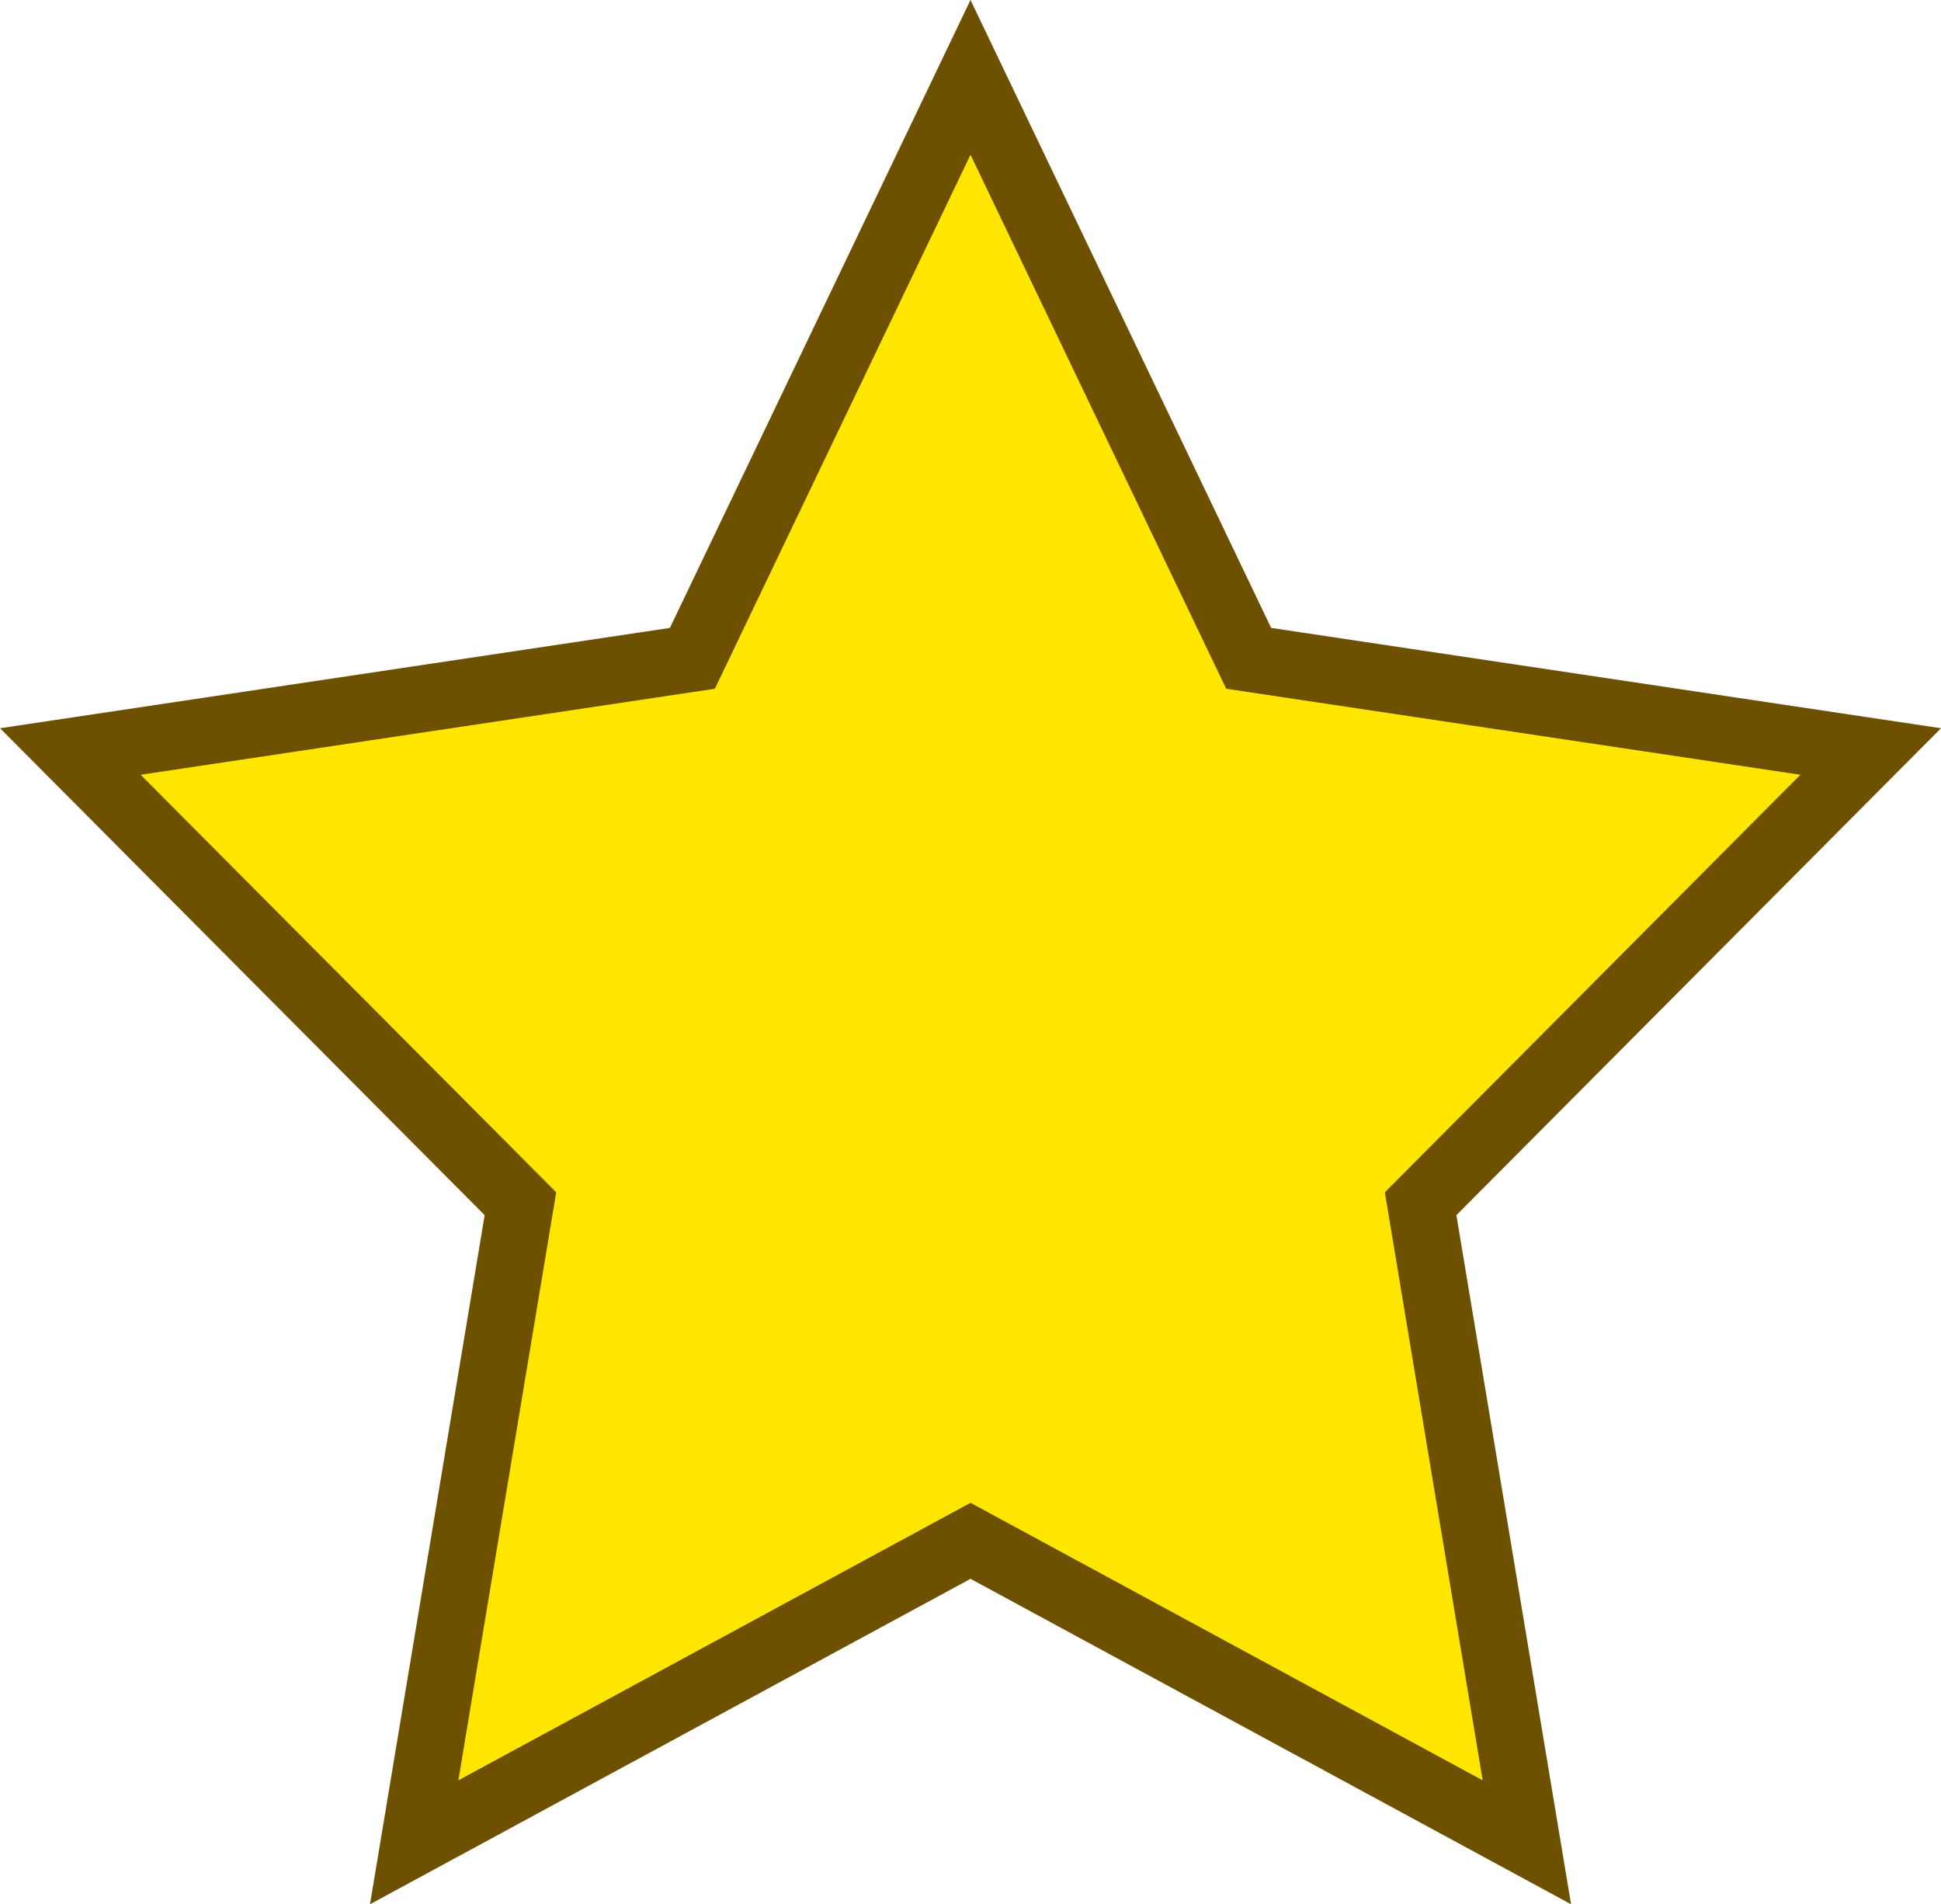 <?xml version="1.0" encoding="UTF-8" standalone="no"?>
<!-- Created with Inkscape (http://www.inkscape.org/) -->

<svg
   xmlns:osb="http://www.openswatchbook.org/uri/2009/osb"
   xmlns:dc="http://purl.org/dc/elements/1.1/"
   xmlns:cc="http://creativecommons.org/ns#"
   xmlns:rdf="http://www.w3.org/1999/02/22-rdf-syntax-ns#"
   xmlns:svg="http://www.w3.org/2000/svg"
   xmlns="http://www.w3.org/2000/svg"
   xmlns:sodipodi="http://sodipodi.sourceforge.net/DTD/sodipodi-0.dtd"
   xmlns:inkscape="http://www.inkscape.org/namespaces/inkscape"
   width="21.082mm"
   height="20.68mm"
   viewBox="0 0 74.7 73.276"
   id="svg2"
   version="1.1"
   inkscape:version="0.91 r13725"
   sodipodi:docname="star.svg">
  <defs
     id="defs4">
    <linearGradient
       id="linearGradient5608"
       osb:paint="solid">
      <stop
         style="stop-color:#b44700;stop-opacity:1;"
         offset="0"
         id="stop5610" />
    </linearGradient>
  </defs>
  <sodipodi:namedview
     id="base"
     pagecolor="#ffffff"
     bordercolor="#666666"
     borderopacity="1.0"
     inkscape:pageopacity="0.0"
     inkscape:pageshadow="2"
     inkscape:zoom="1.4"
     inkscape:cx="24.955653"
     inkscape:cy="34.427415"
     inkscape:document-units="px"
     inkscape:current-layer="layer1"
     showgrid="false"
     showguides="true"
     inkscape:guide-bbox="true"
     inkscape:window-width="1295"
     inkscape:window-height="744"
     inkscape:window-x="65"
     inkscape:window-y="1048"
     inkscape:window-maximized="1"
     fit-margin-top="0"
     fit-margin-left="0"
     fit-margin-right="0"
     fit-margin-bottom="0">
    <sodipodi:guide
       position="36.814,47.023"
       orientation="1,0"
       id="guide4138" />
    <sodipodi:guide
       position="12.063,34.439"
       orientation="0,1"
       id="guide4140" />
  </sodipodi:namedview>
  <g
     inkscape:label="Layer 1"
     inkscape:groupmode="layer"
     id="layer1"
     transform="translate(-37.937,-285.668)">
    <path
       style="opacity:1;fill:#ffe600;fill-opacity:1;stroke:#6d5100;stroke-width:2.572;stroke-miterlimit:4;stroke-dasharray:none;stroke-opacity:1"
       inkscape:transform-center-y="-3.5849719"
       d="m 75.287,288.645 10.706,22.356 23.939,3.585 -17.322,17.402 4.089,24.572 -21.411,-11.601 -21.411,11.601 4.089,-24.572 -17.322,-17.402 23.939,-3.585 z"
       id="path4144"
       inkscape:connector-curvature="0"
       inkscape:export-filename="/home/kumy/GIT/cgeo-bis/main/res/drawable-mdpi/marker_own.png"
       inkscape:export-xdpi="14.46"
       inkscape:export-ydpi="14.46" />
  </g>
</svg>
